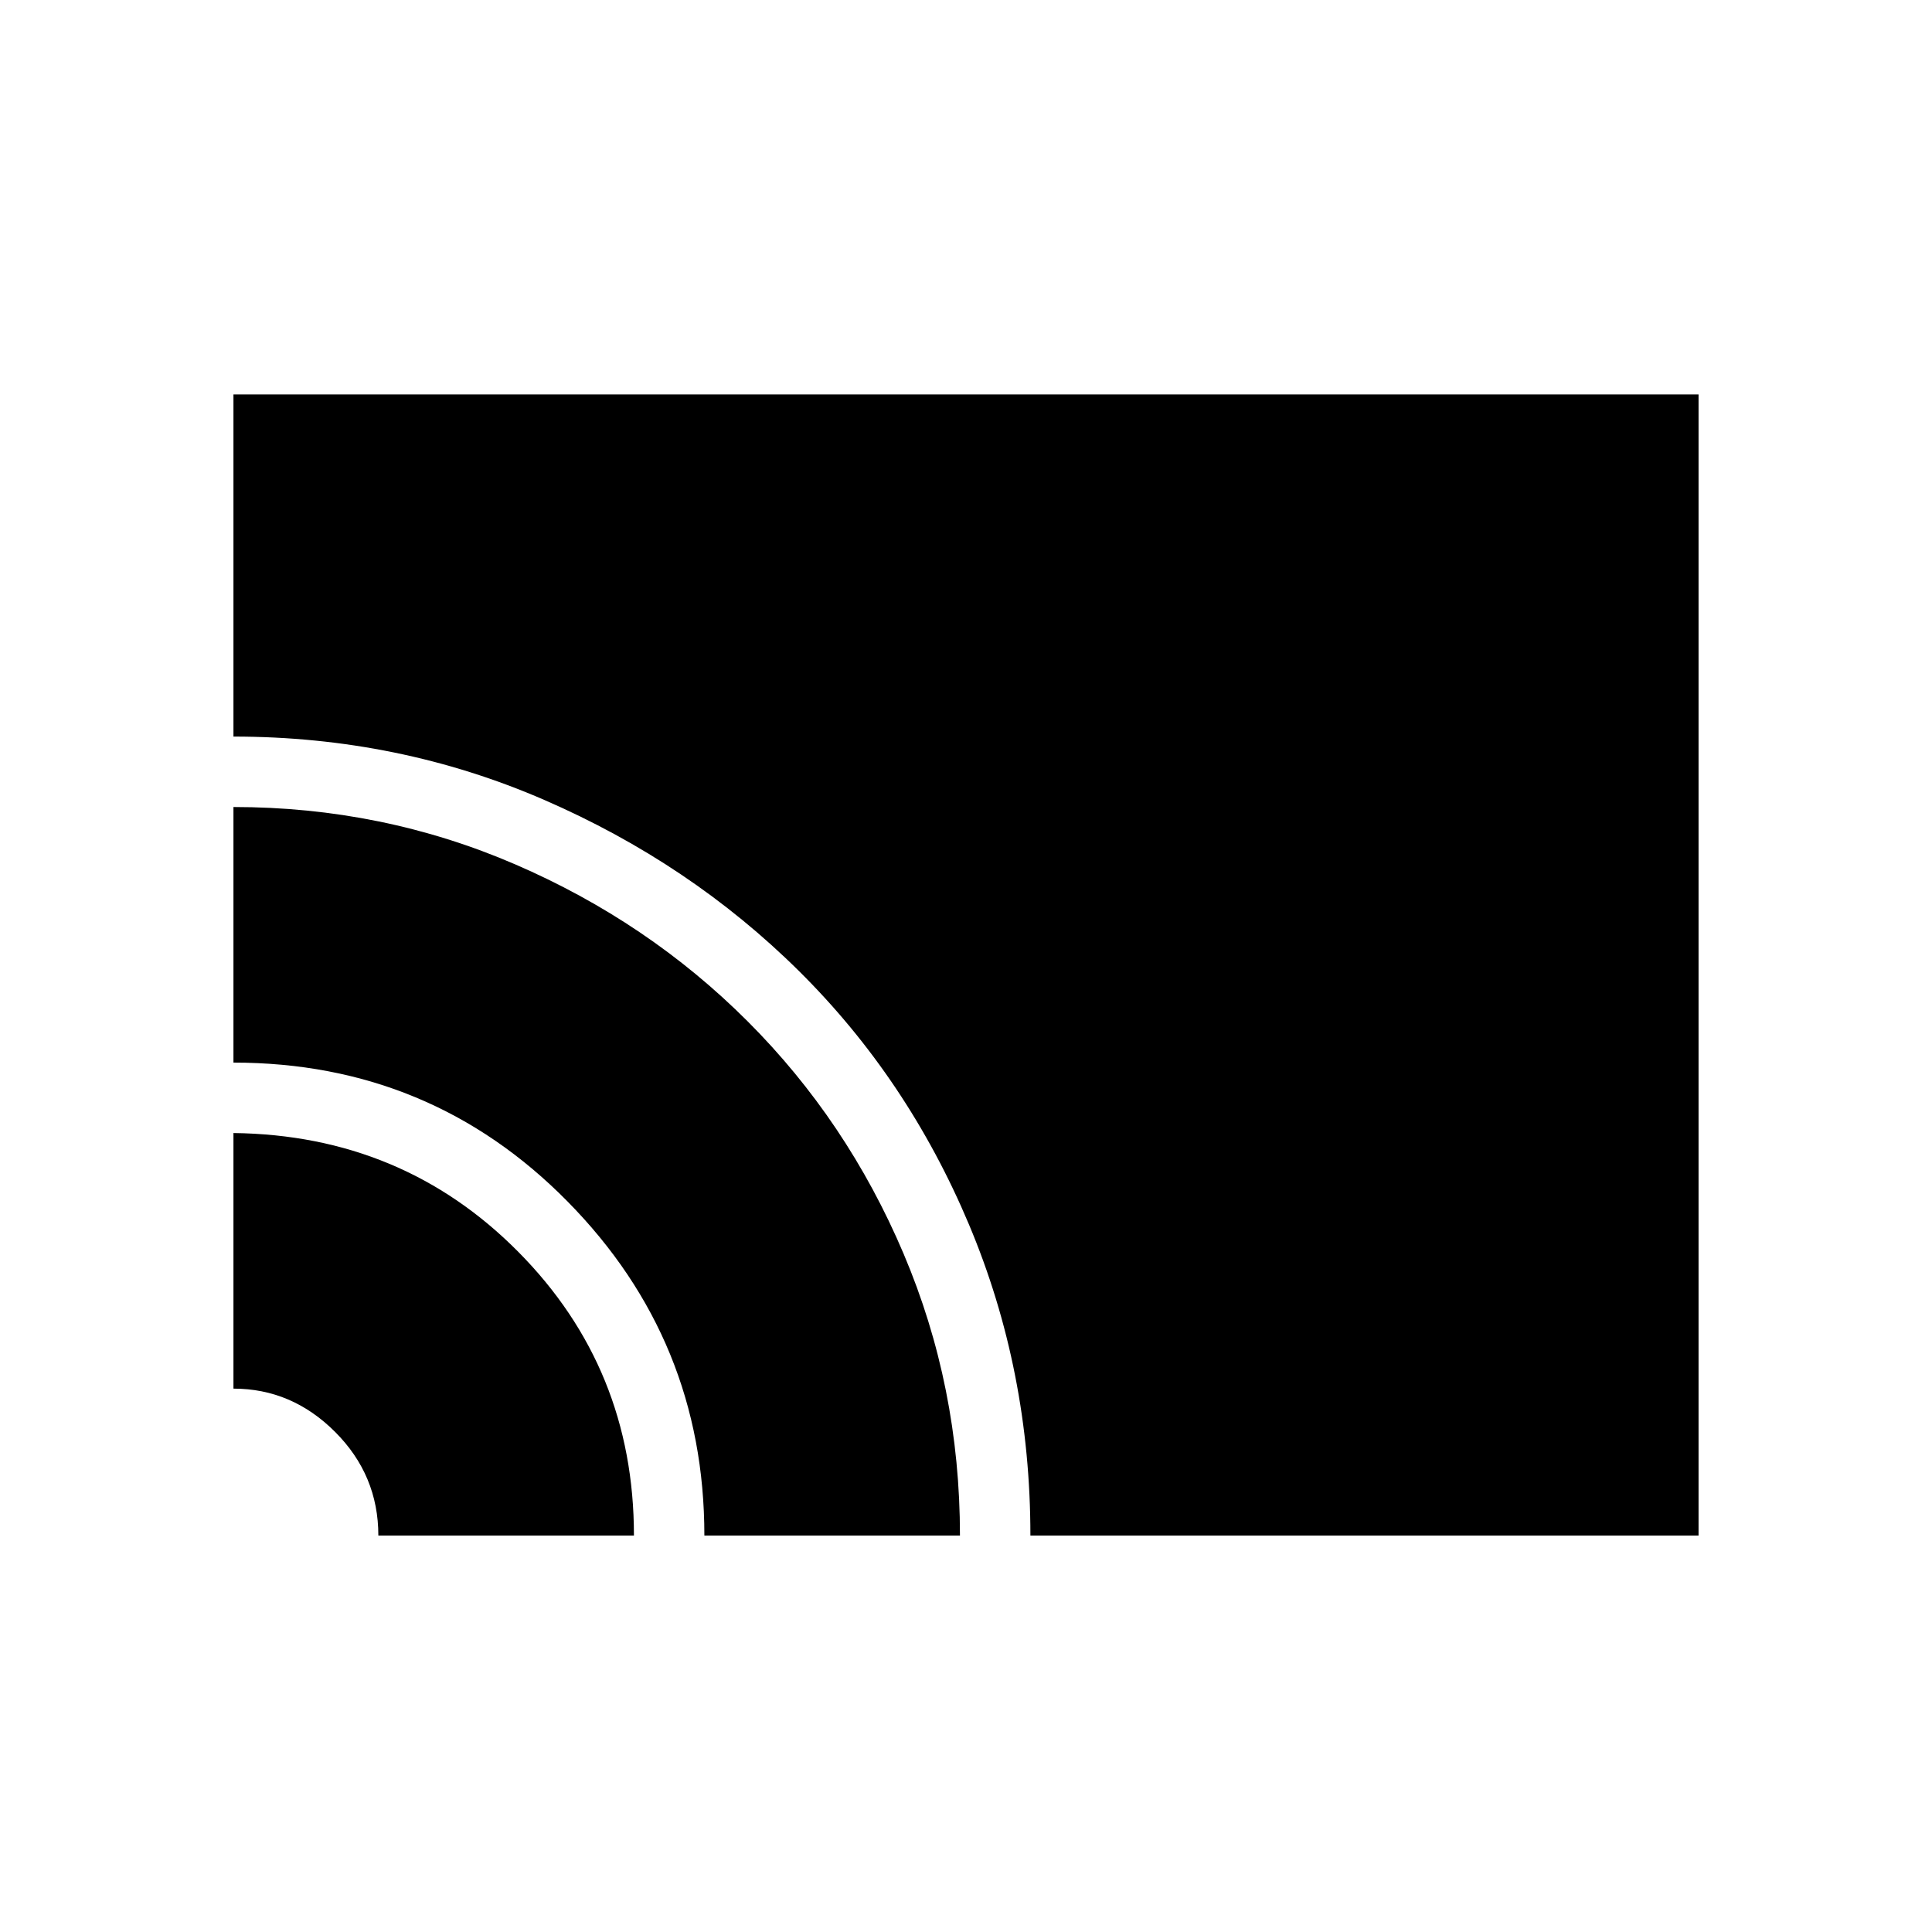 <svg xmlns="http://www.w3.org/2000/svg" height="48" width="48"><path d="M25.6 38.15Q25.6 34.05 24.075 30.425Q22.55 26.8 19.85 24.125Q17.15 21.45 13.525 19.875Q9.9 18.3 5.8 18.3V9.8H42.2V38.15ZM17.5 38.15Q17.5 33.3 14.1 29.85Q10.7 26.4 5.8 26.4V20.05Q9.5 20.05 12.8 21.475Q16.1 22.9 18.575 25.375Q21.05 27.85 22.45 31.15Q23.85 34.45 23.85 38.15ZM9.4 38.15Q9.4 36.65 8.325 35.575Q7.25 34.5 5.8 34.5V28.15Q10 28.2 12.875 31.1Q15.75 34 15.75 38.15Z"/></svg>